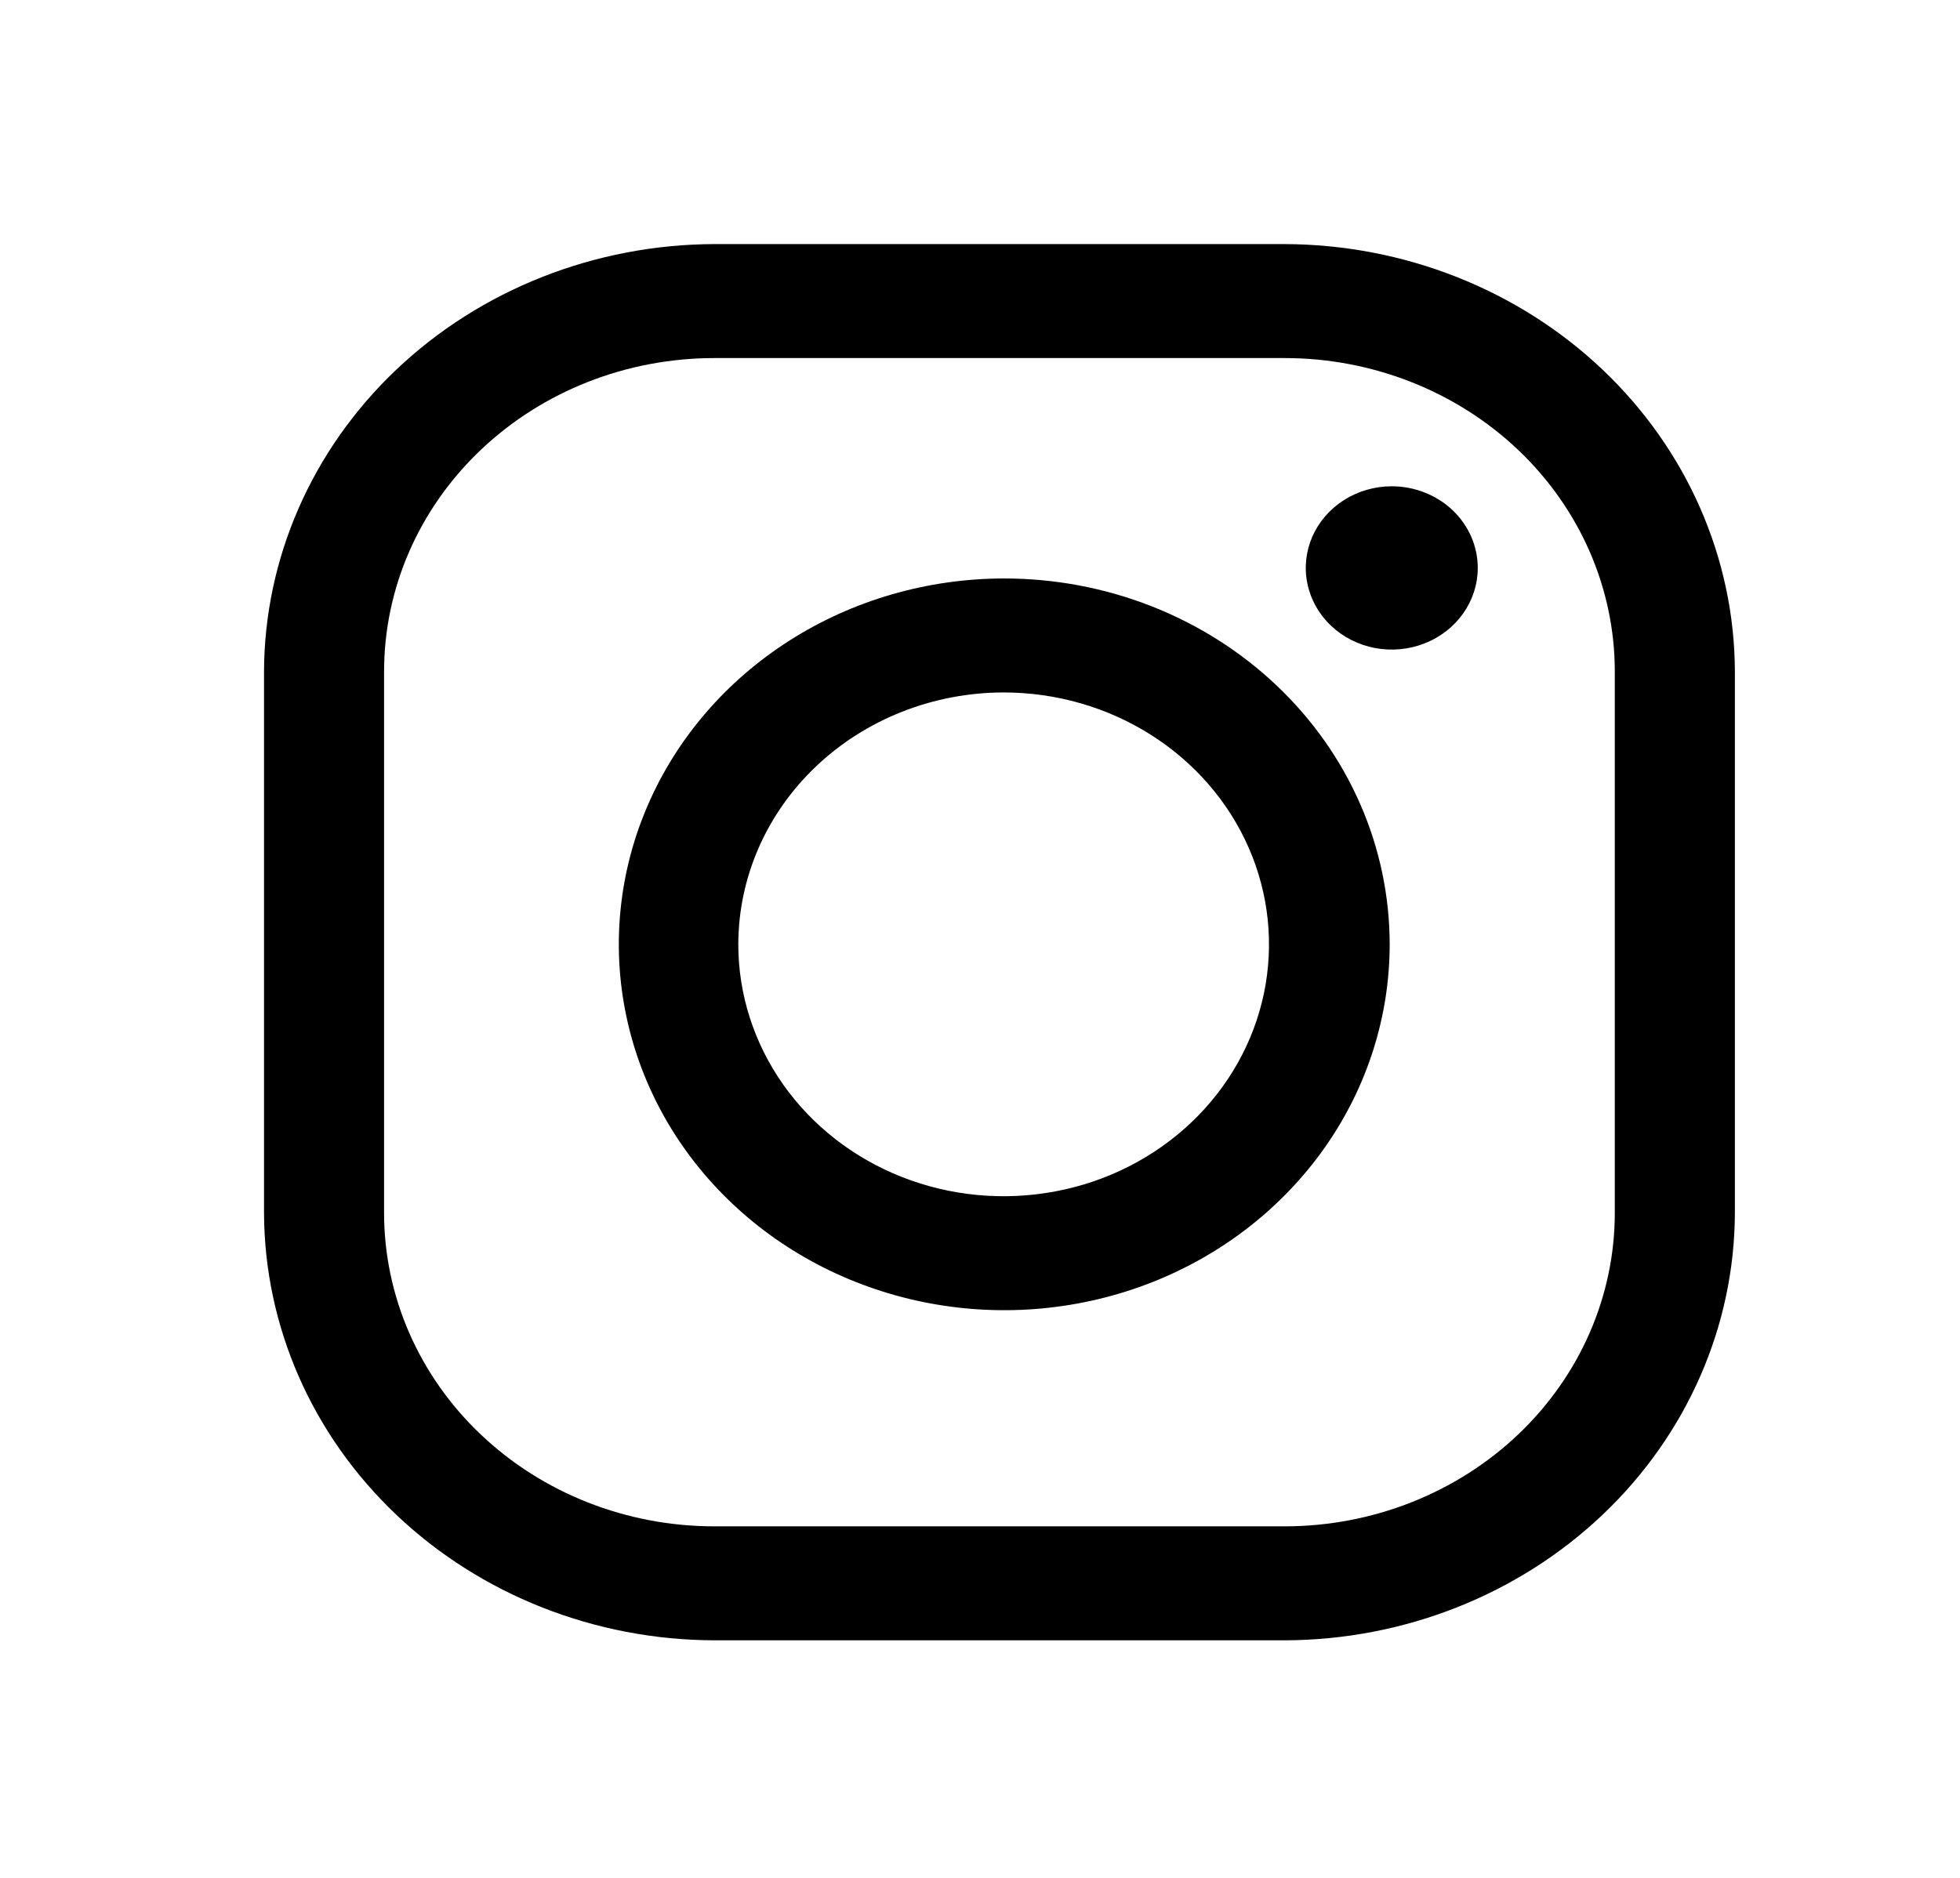 <svg width="48" height="46" viewBox="0 0 48 46" fill="none" xmlns="http://www.w3.org/2000/svg">
<path d="M31.46 8.771C33.605 8.771 35.661 9.58 37.178 11.02C38.694 12.46 39.546 14.413 39.546 16.449V29.711C39.546 31.748 38.694 33.7 37.178 35.14C35.661 36.58 33.605 37.389 31.46 37.389H17.493C15.348 37.389 13.291 36.58 11.775 35.14C10.258 33.7 9.406 31.748 9.406 29.711V16.449C9.406 14.413 10.258 12.46 11.775 11.02C13.291 9.58 15.348 8.771 17.493 8.771H31.46ZM31.46 5.979H17.493C14.571 5.988 11.771 7.094 9.705 9.055C7.639 11.017 6.475 13.675 6.466 16.449V29.711C6.475 32.486 7.639 35.144 9.705 37.105C11.771 39.067 14.571 40.173 17.493 40.181H31.46C34.382 40.173 37.181 39.067 39.247 37.105C41.313 35.144 42.478 32.486 42.487 29.711V16.449C42.478 13.675 41.313 11.017 39.247 9.055C37.181 7.094 34.382 5.988 31.46 5.979Z" fill="black"/>
<path d="M34.084 11.912C33.668 11.912 33.261 12.03 32.914 12.249C32.568 12.469 32.298 12.781 32.138 13.147C31.979 13.512 31.937 13.914 32.019 14.302C32.1 14.69 32.3 15.047 32.595 15.326C32.889 15.606 33.265 15.796 33.673 15.874C34.082 15.951 34.505 15.911 34.89 15.76C35.275 15.608 35.604 15.352 35.835 15.023C36.067 14.694 36.19 14.308 36.19 13.912C36.19 13.65 36.136 13.39 36.03 13.147C35.924 12.904 35.769 12.684 35.574 12.498C35.378 12.312 35.146 12.165 34.89 12.065C34.635 11.964 34.361 11.912 34.084 11.912Z" fill="black"/>
<path d="M24.576 16.962C25.861 16.962 27.118 17.323 28.187 18.001C29.256 18.679 30.09 19.642 30.582 20.77C31.075 21.897 31.203 23.138 30.953 24.336C30.702 25.533 30.083 26.633 29.174 27.496C28.265 28.359 27.107 28.947 25.846 29.184C24.585 29.422 23.278 29.3 22.091 28.833C20.903 28.365 19.888 27.574 19.174 26.558C18.461 25.543 18.08 24.35 18.081 23.129C18.084 21.494 18.769 19.928 19.986 18.772C21.204 17.616 22.854 16.965 24.576 16.962ZM24.576 14.17C22.709 14.174 20.886 14.703 19.336 15.69C17.786 16.677 16.579 18.078 15.868 19.716C15.156 21.354 14.972 23.156 15.339 24.893C15.705 26.631 16.606 28.226 17.927 29.477C19.248 30.729 20.931 31.58 22.761 31.924C24.592 32.268 26.489 32.089 28.213 31.41C29.936 30.731 31.409 29.581 32.445 28.108C33.481 26.634 34.033 24.901 34.033 23.129C34.032 21.951 33.787 20.785 33.312 19.697C32.836 18.608 32.139 17.62 31.26 16.788C30.382 15.956 29.339 15.296 28.192 14.847C27.045 14.398 25.816 14.168 24.576 14.17Z" fill="black"/>
</svg>
